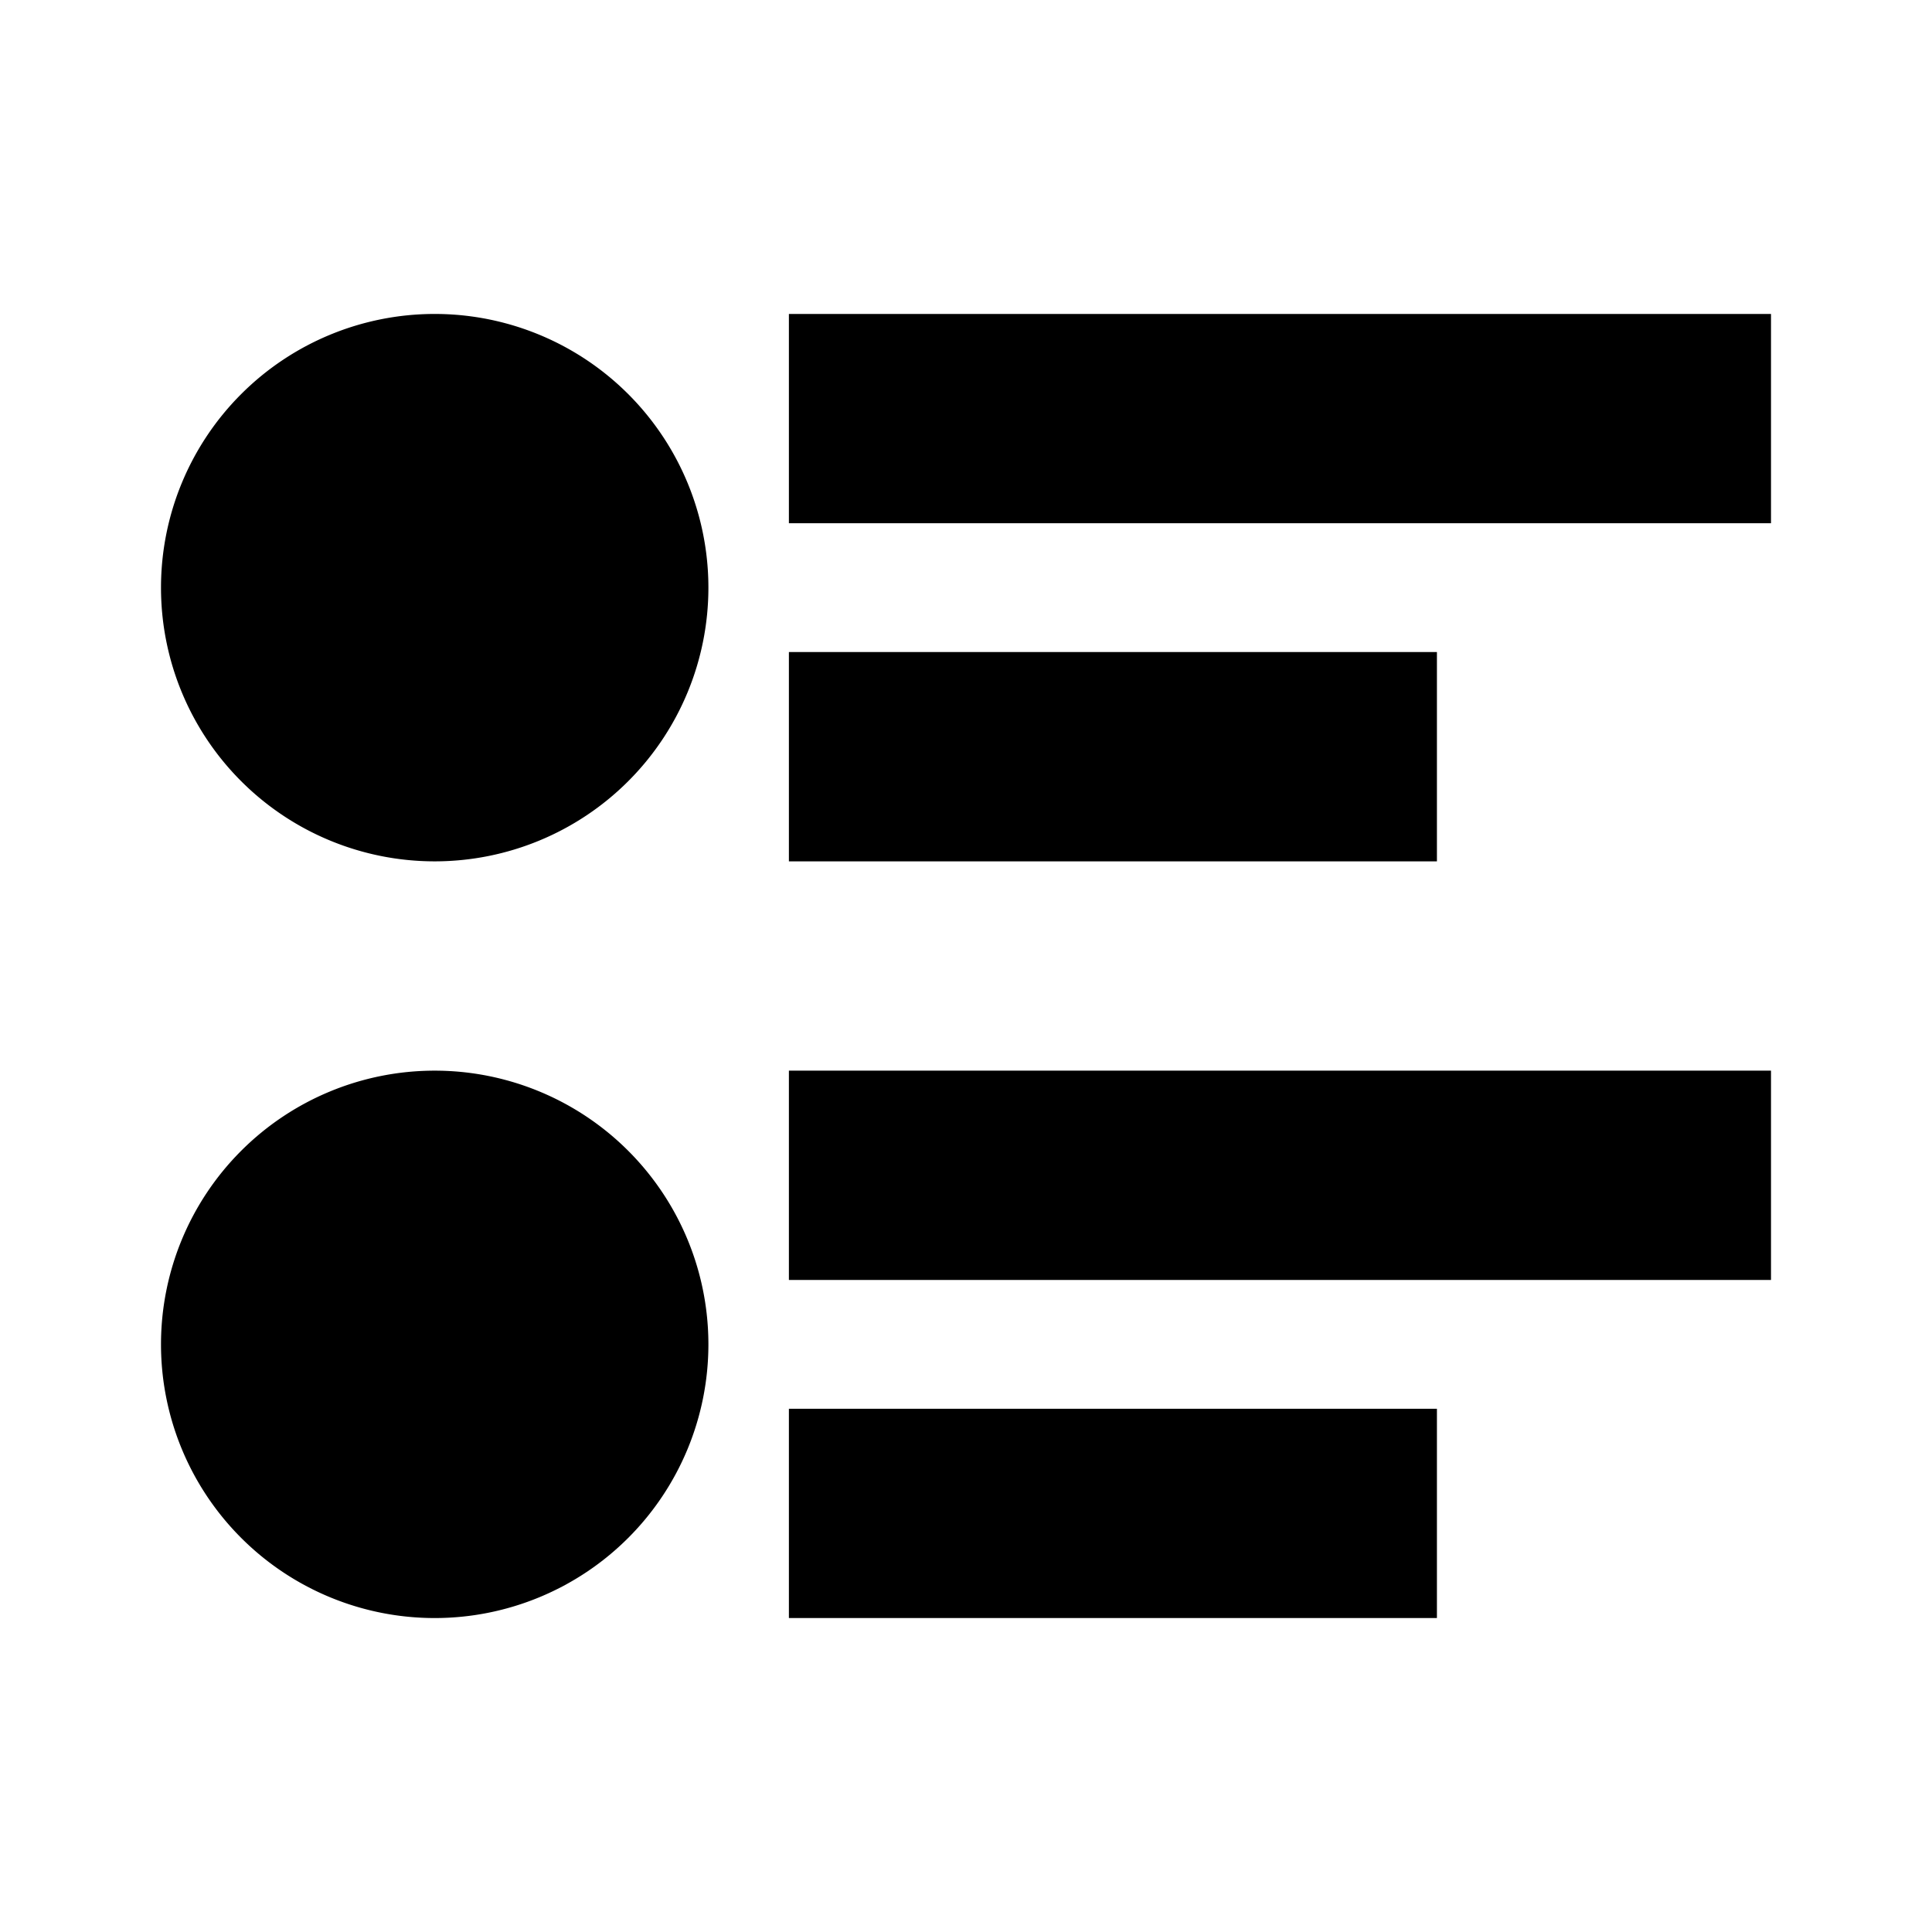 <svg id="Layer_1" data-name="Layer 1" xmlns="http://www.w3.org/2000/svg" xmlns:xlink="http://www.w3.org/1999/xlink" viewBox="0 0 24 24"><defs><style>.cls-1{fill:none;}.cls-2{clip-path:url(#clip-path);}</style><clipPath id="clip-path"><rect class="cls-1" width="24" height="24"/></clipPath></defs><title>E1X_ico_font</title><g id="ico_chart_5_0"><g class="cls-2"><g class="cls-2"><path d="M17.85,8.1H9.8v2.6h8.05ZM5.4,13.3a3.4,3.4,0,1,0,3.4,3.4,3.4,3.4,0,0,0-3.4-3.4m0-9.4A3.4,3.4,0,1,0,8.8,7.3,3.4,3.4,0,0,0,5.4,3.9m4.4,12H22V13.3H9.8Zm0,4.2h8.05V17.5H9.8Zm0-13.6H22V3.9H9.8Z"/></g></g></g></svg>